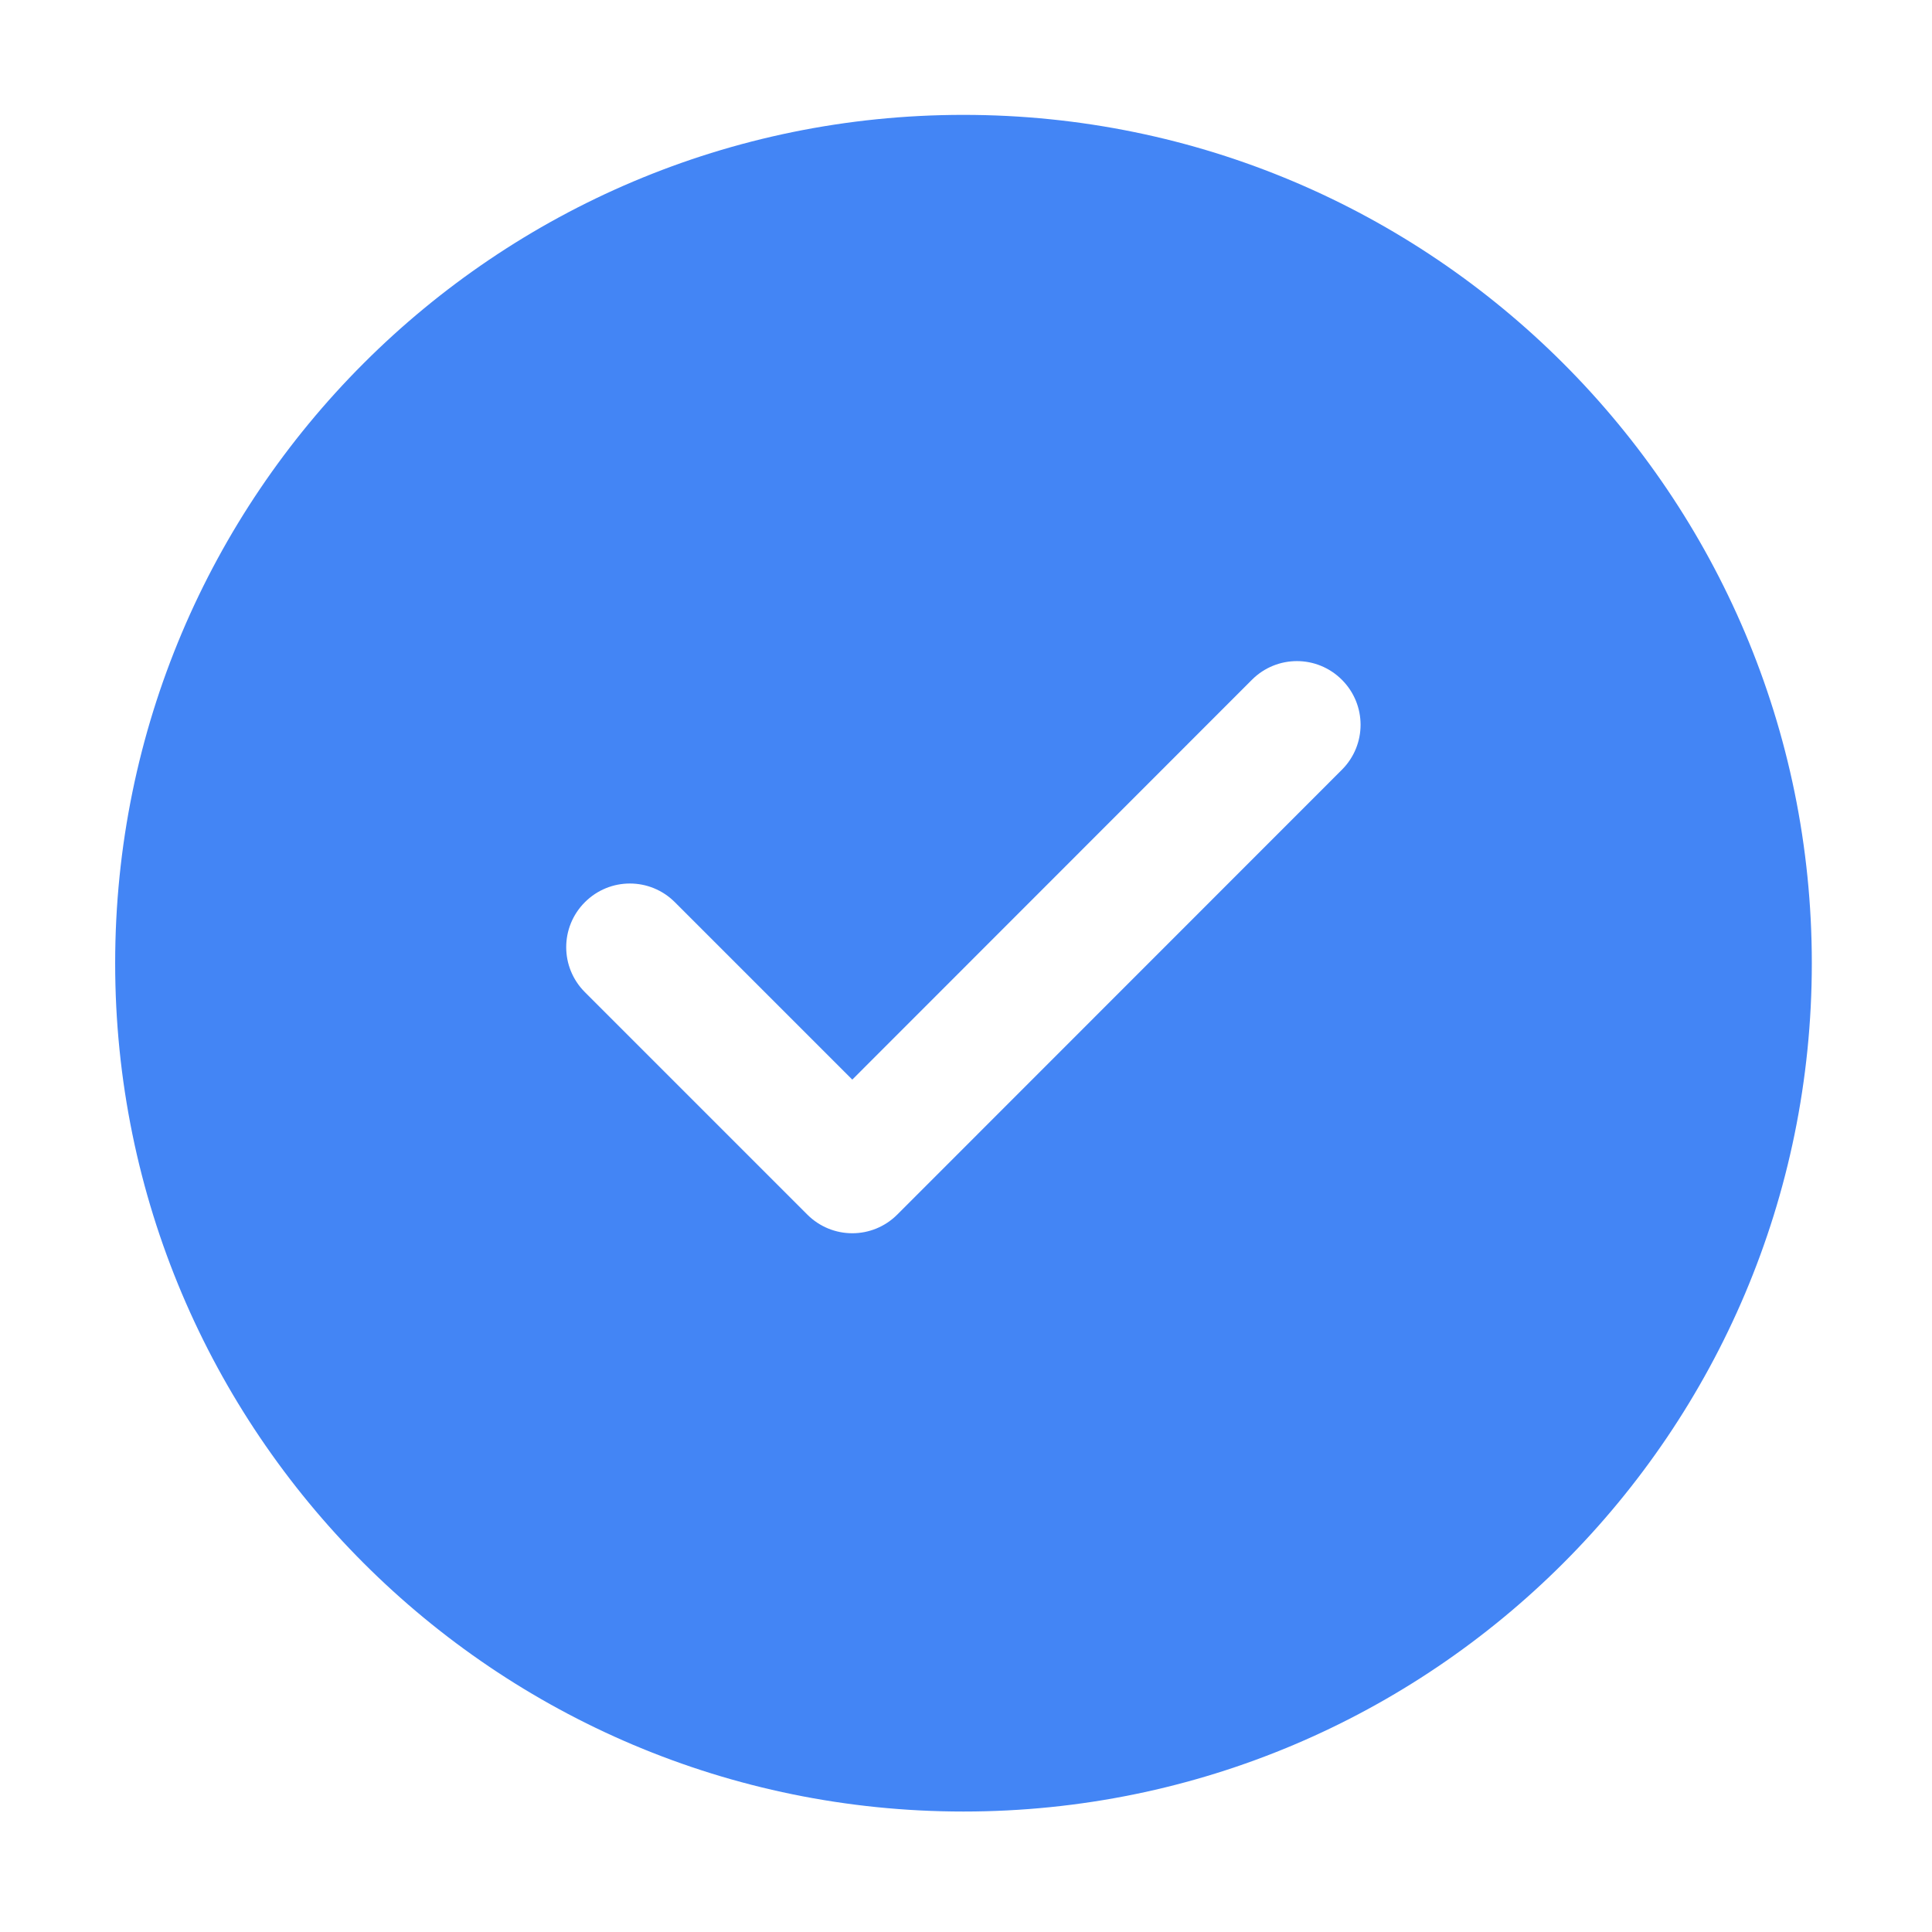 <?xml version="1.0" standalone="no"?><!DOCTYPE svg PUBLIC "-//W3C//DTD SVG 1.1//EN" "http://www.w3.org/Graphics/SVG/1.1/DTD/svg11.dtd"><svg t="1578903400765" class="icon" viewBox="0 0 1024 1024" version="1.1" xmlns="http://www.w3.org/2000/svg" p-id="2560" xmlns:xlink="http://www.w3.org/1999/xlink" width="20" height="20"><defs><style type="text/css"></style></defs><path d="M510.67 60.885c-248.351 0-449.631 201.28-449.631 449.631S262.319 960.147 510.67 960.147s449.631-201.28 449.631-449.631c0-248.249-201.382-449.631-449.631-449.631z m200.564 347.098L475.571 643.748c-13.2 13.2-34.485 13.2-47.685 0L310.004 525.865c-13.2-13.2-13.2-34.485 0-47.685 13.2-13.2 34.485-13.2 47.685 0l94.04 94.04 211.82-211.922c13.2-13.2 34.485-13.2 47.685 0 13.2 13.2 13.2 34.485 0 47.685z" fill="#4385f5" p-id="2561"></path></svg>